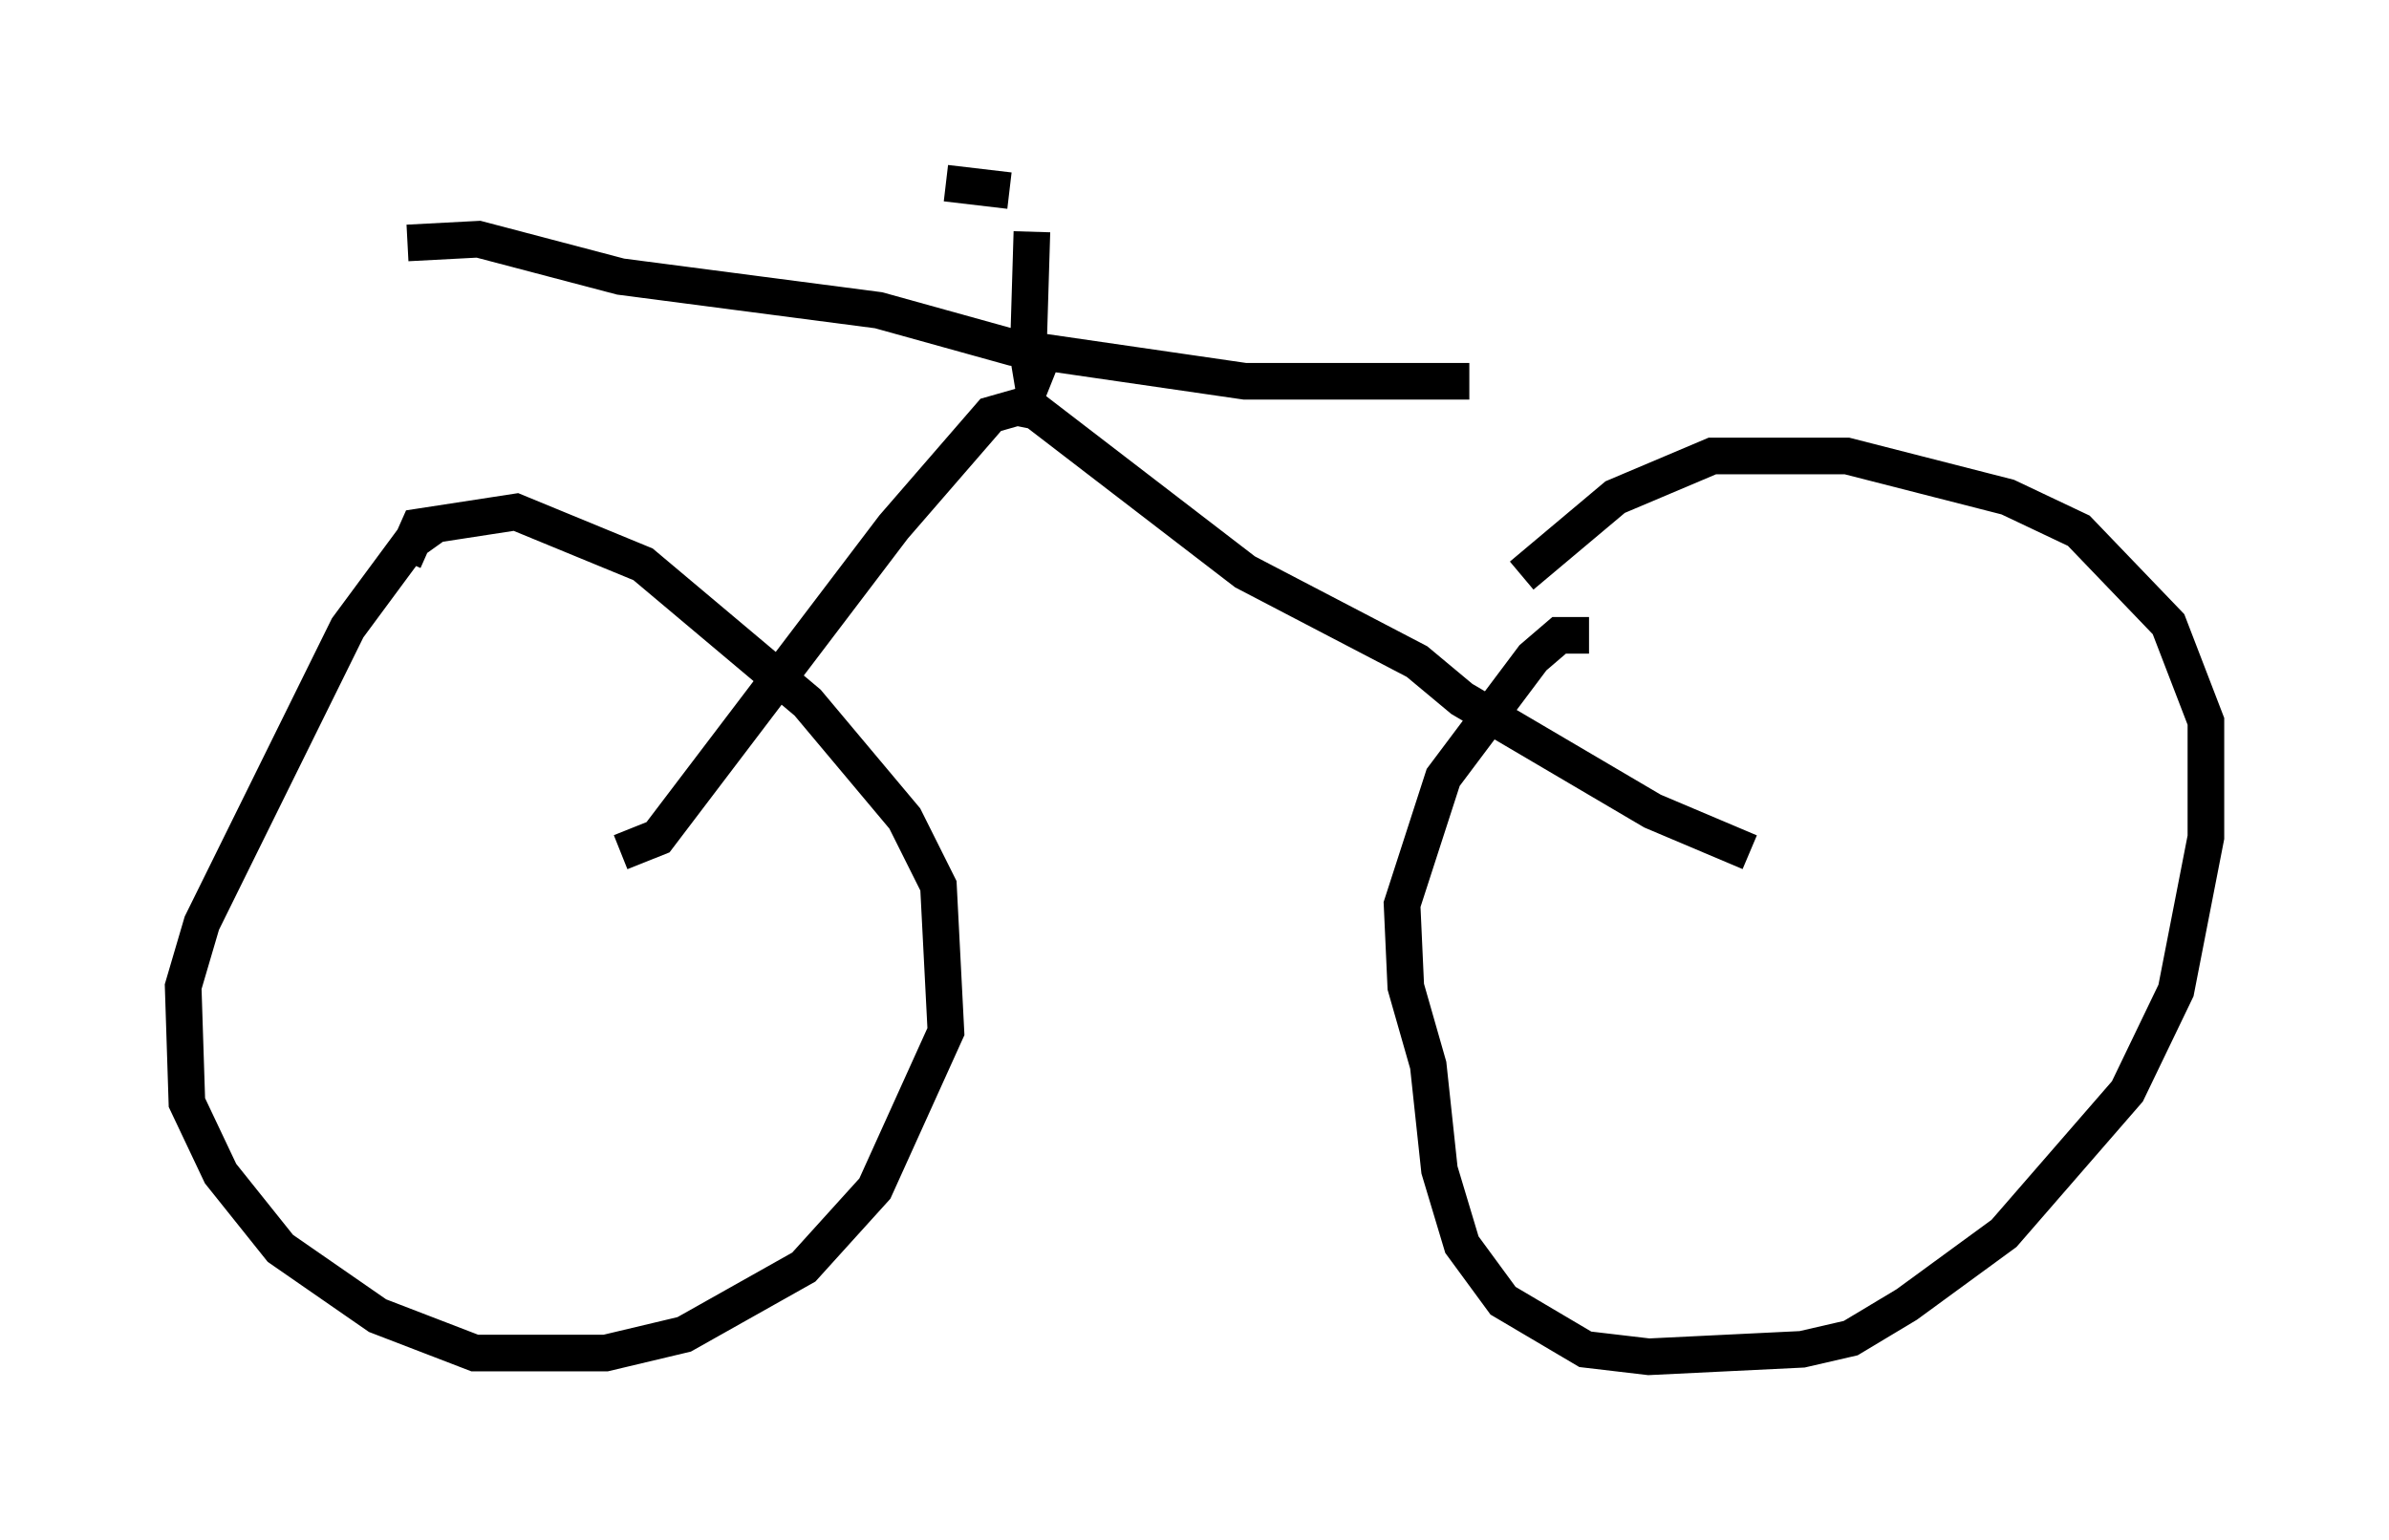 <?xml version="1.0" encoding="utf-8" ?>
<svg baseProfile="full" height="42.055" version="1.1" width="65.228" xmlns="http://www.w3.org/2000/svg" xmlns:ev="http://www.w3.org/2001/xml-events" xmlns:xlink="http://www.w3.org/1999/xlink"><defs /><rect fill="white" height="42.055" width="65.228" x="0" y="0" /><path d="M14.086, 13.881 m-2.144, 0.408 l-0.715, 0.51 -1.735, 2.348 l-3.981, 8.065 -0.51, 1.735 l0.102, 3.165 0.919, 1.94 l1.633, 2.042 2.654, 1.838 l2.654, 1.021 3.573, 0.0 l2.144, -0.51 3.267, -1.838 l1.94, -2.144 1.94, -4.288 l-0.204, -3.981 -0.919, -1.838 l-2.654, -3.165 -4.492, -3.777 l-3.471, -1.429 -2.654, 0.408 l-0.408, 0.919 m32.361, 2.042 l-0.817, 0.0 -0.715, 0.613 l-2.45, 3.267 -1.123, 3.471 l0.102, 2.246 0.613, 2.144 l0.306, 2.858 0.613, 2.042 l1.123, 1.531 2.246, 1.327 l1.735, 0.204 4.185, -0.204 l1.327, -0.306 1.531, -0.919 l2.654, -1.94 3.369, -3.879 l1.327, -2.756 0.817, -4.185 l0.0, -3.165 -1.021, -2.654 l-2.45, -2.552 -1.94, -0.919 l-4.39, -1.123 -3.675, 0.0 l-2.654, 1.123 -2.552, 2.144 m-24.602, 7.554 l1.021, -0.408 6.431, -8.473 l2.654, -3.063 0.715, -0.204 l0.51, 0.102 5.717, 4.39 l4.696, 2.45 1.225, 1.021 l5.206, 3.063 2.654, 1.123 m-36.648, -16.64 l1.94, -0.102 3.879, 1.021 l7.044, 0.919 3.675, 1.021 l6.329, 0.919 6.125, 0.0 m-11.433, 0.102 l-0.51, -0.204 -0.102, -0.613 l0.102, -3.369 m-2.348, -1.327 l1.735, 0.204 " fill="none" stroke="black" stroke-width="1" /></svg>